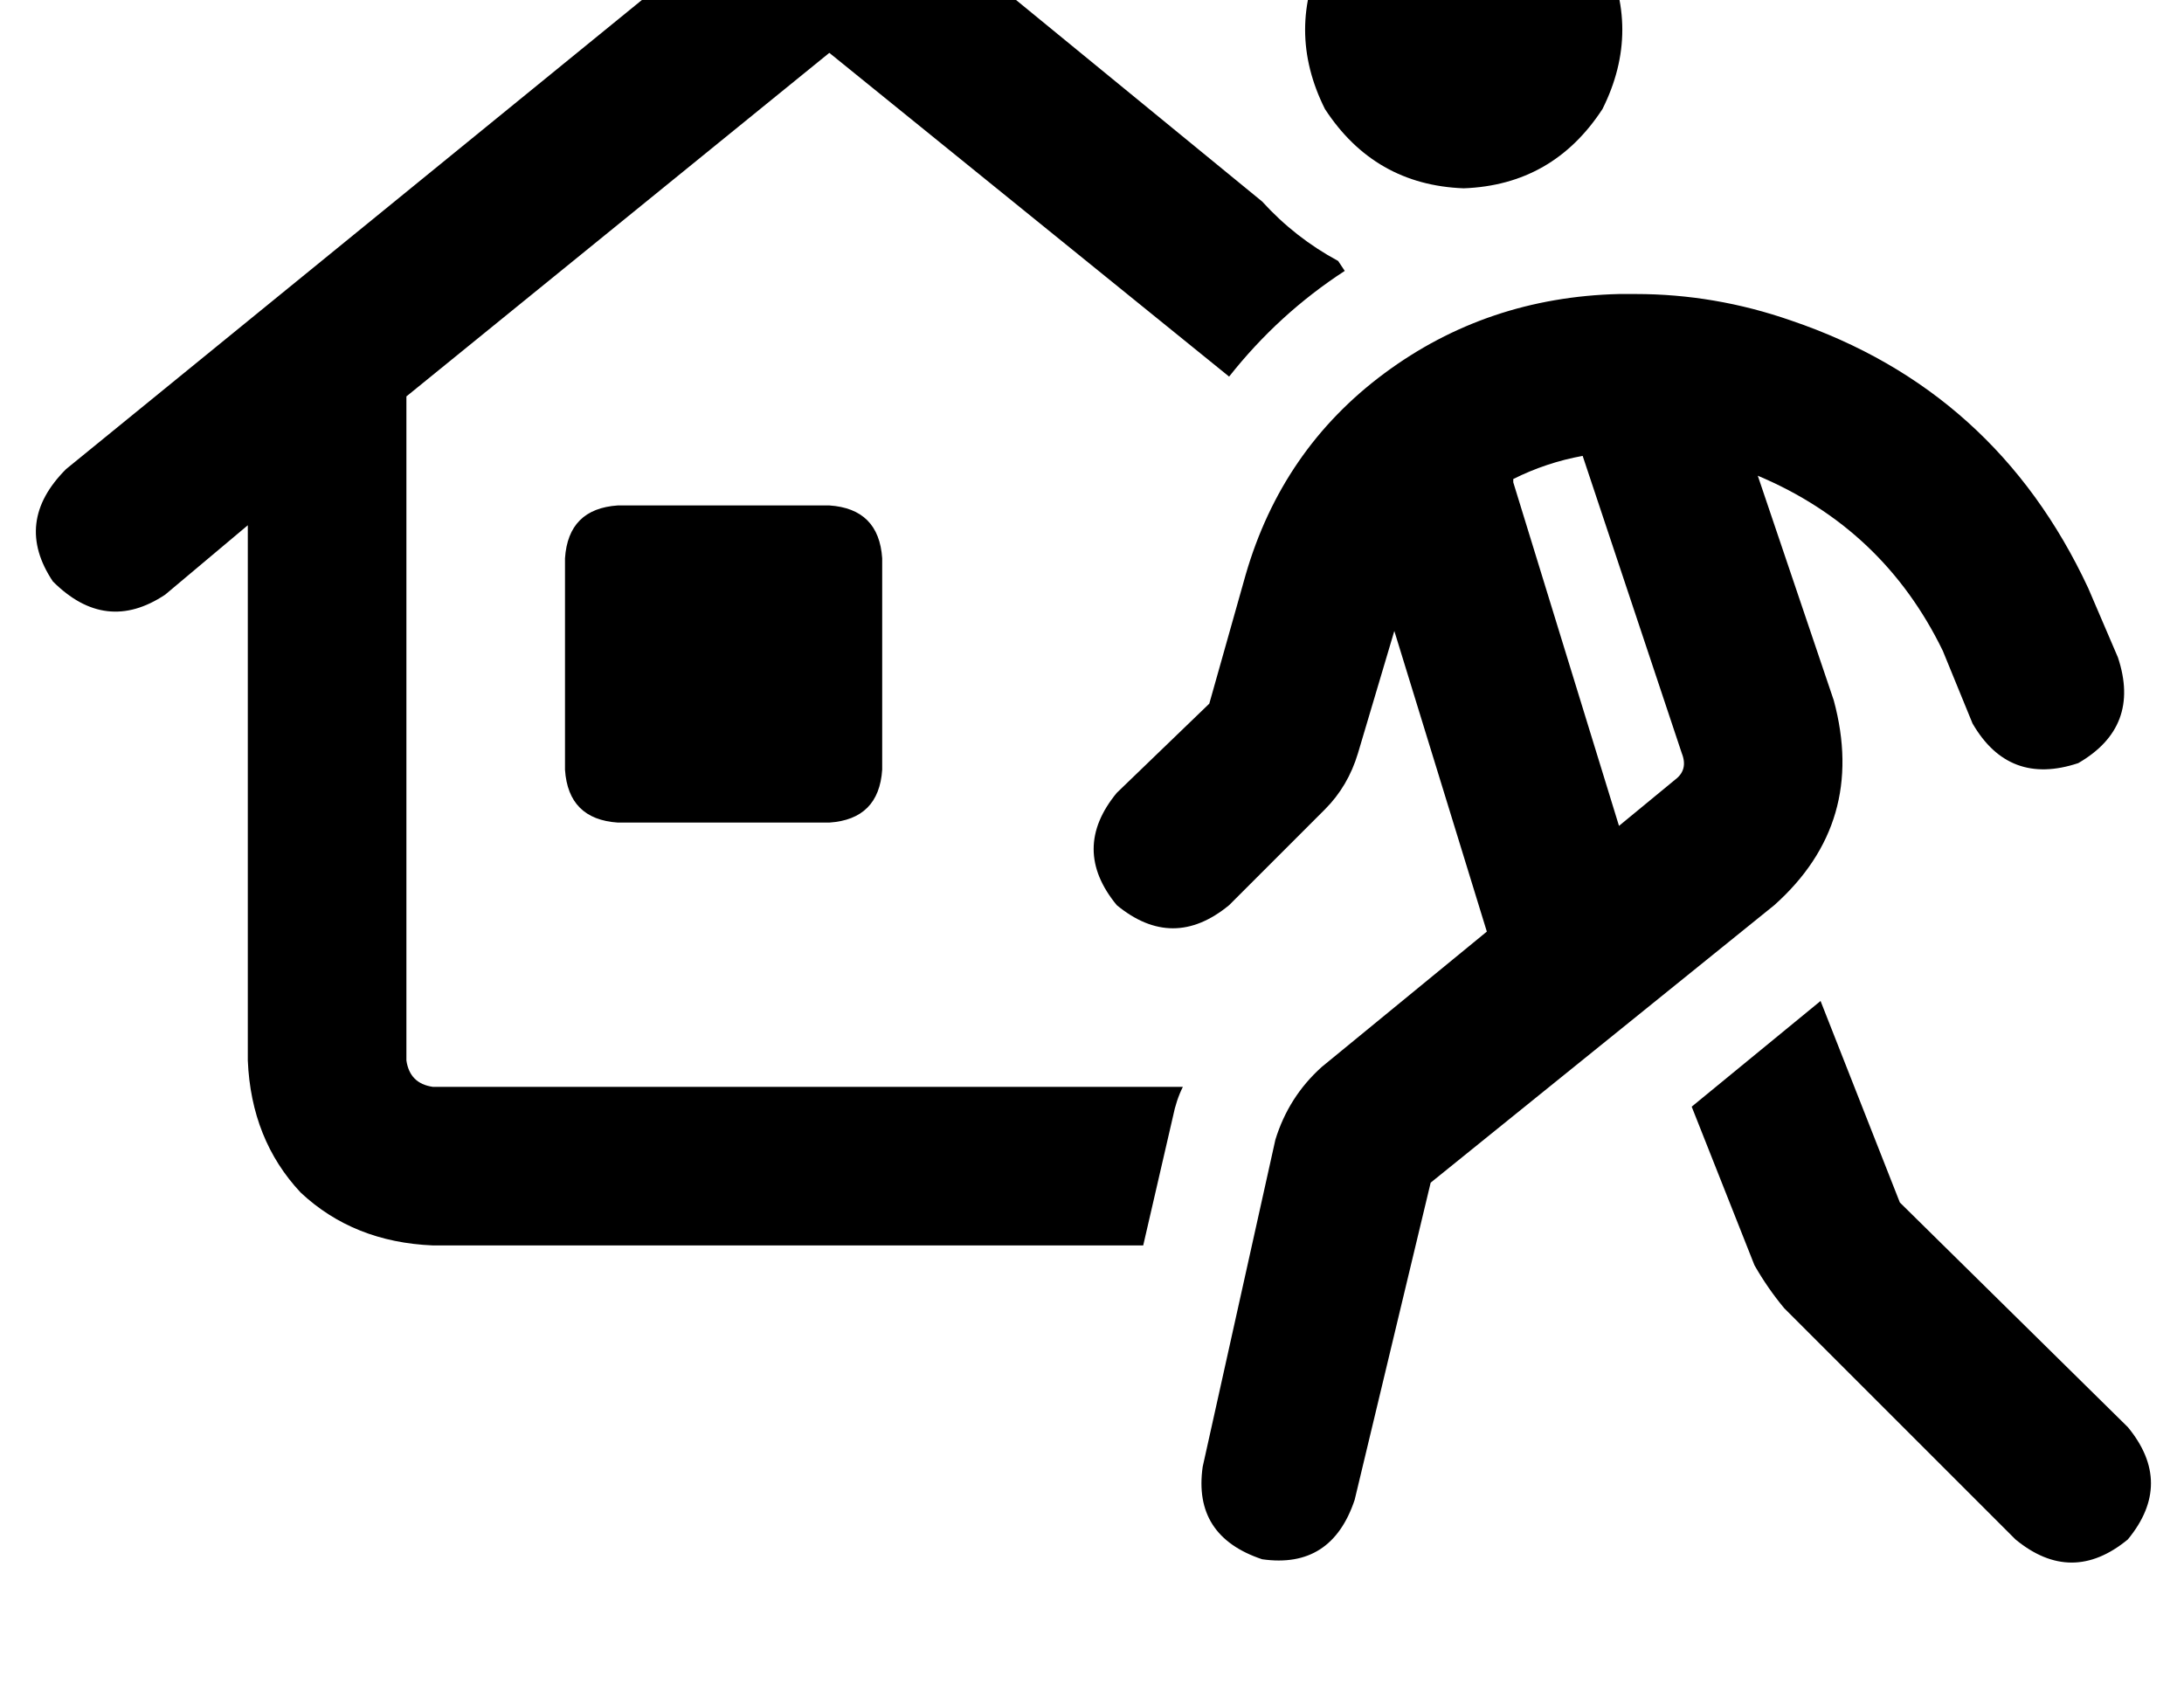 <?xml version="1.0" standalone="no"?>
<!DOCTYPE svg PUBLIC "-//W3C//DTD SVG 1.1//EN" "http://www.w3.org/Graphics/SVG/1.1/DTD/svg11.dtd" >
<svg xmlns="http://www.w3.org/2000/svg" xmlns:xlink="http://www.w3.org/1999/xlink" version="1.1" viewBox="-11 0 661 512">
   <path fill="currentColor"
d="M432 -39q27 1 42 24q12 24 0 48q-15 23 -42 24q-27 -1 -42 -24q-12 -24 0 -48q15 -23 42 -24v0zM498 228l-30 -90l30 90l-30 -90q-11 2 -21 7v0v1l32 104v0l17 -14v0q4 -3 2 -8v0zM439 282l-28 -91l28 91l-28 -91l-11 37v0q-3 10 -10 17l-29 29v0q-17 14 -34 0
q-14 -17 0 -34l28 -27v0l11 -39v0q11 -38 42 -61t71 -24h5v0q24 0 47 8q62 21 90 81l9 21v0q7 21 -12 32q-21 7 -32 -12l-9 -22v0q-18 -37 -56 -53l23 68v0q10 37 -18 62l-104 84v0l-23 96v0q-7 21 -28 18q-21 -7 -18 -28l22 -99v0q4 -13 14 -22l50 -41v0zM540 303l24 61
l-24 -61l24 61l69 68v0q14 17 0 34q-17 14 -34 0l-70 -70v0q-5 -6 -9 -13l-19 -48v0l39 -32v0zM394 79l2 3l-2 -3l2 3q-20 13 -35 32l-121 -98v0l-128 104v0v201v0q1 7 8 8h227v0q-2 4 -3 9l-9 39v0h-215v0q-24 -1 -40 -16q-15 -16 -16 -40v-162v0l-25 21v0q-18 12 -34 -4
q-12 -18 4 -34l216 -176v0q15 -10 30 0l116 95v0q10 11 23 18v0zM160 169q1 -15 16 -16h64v0q15 1 16 16v64v0q-1 15 -16 16h-64v0q-15 -1 -16 -16v-64v0z" />
</svg>
